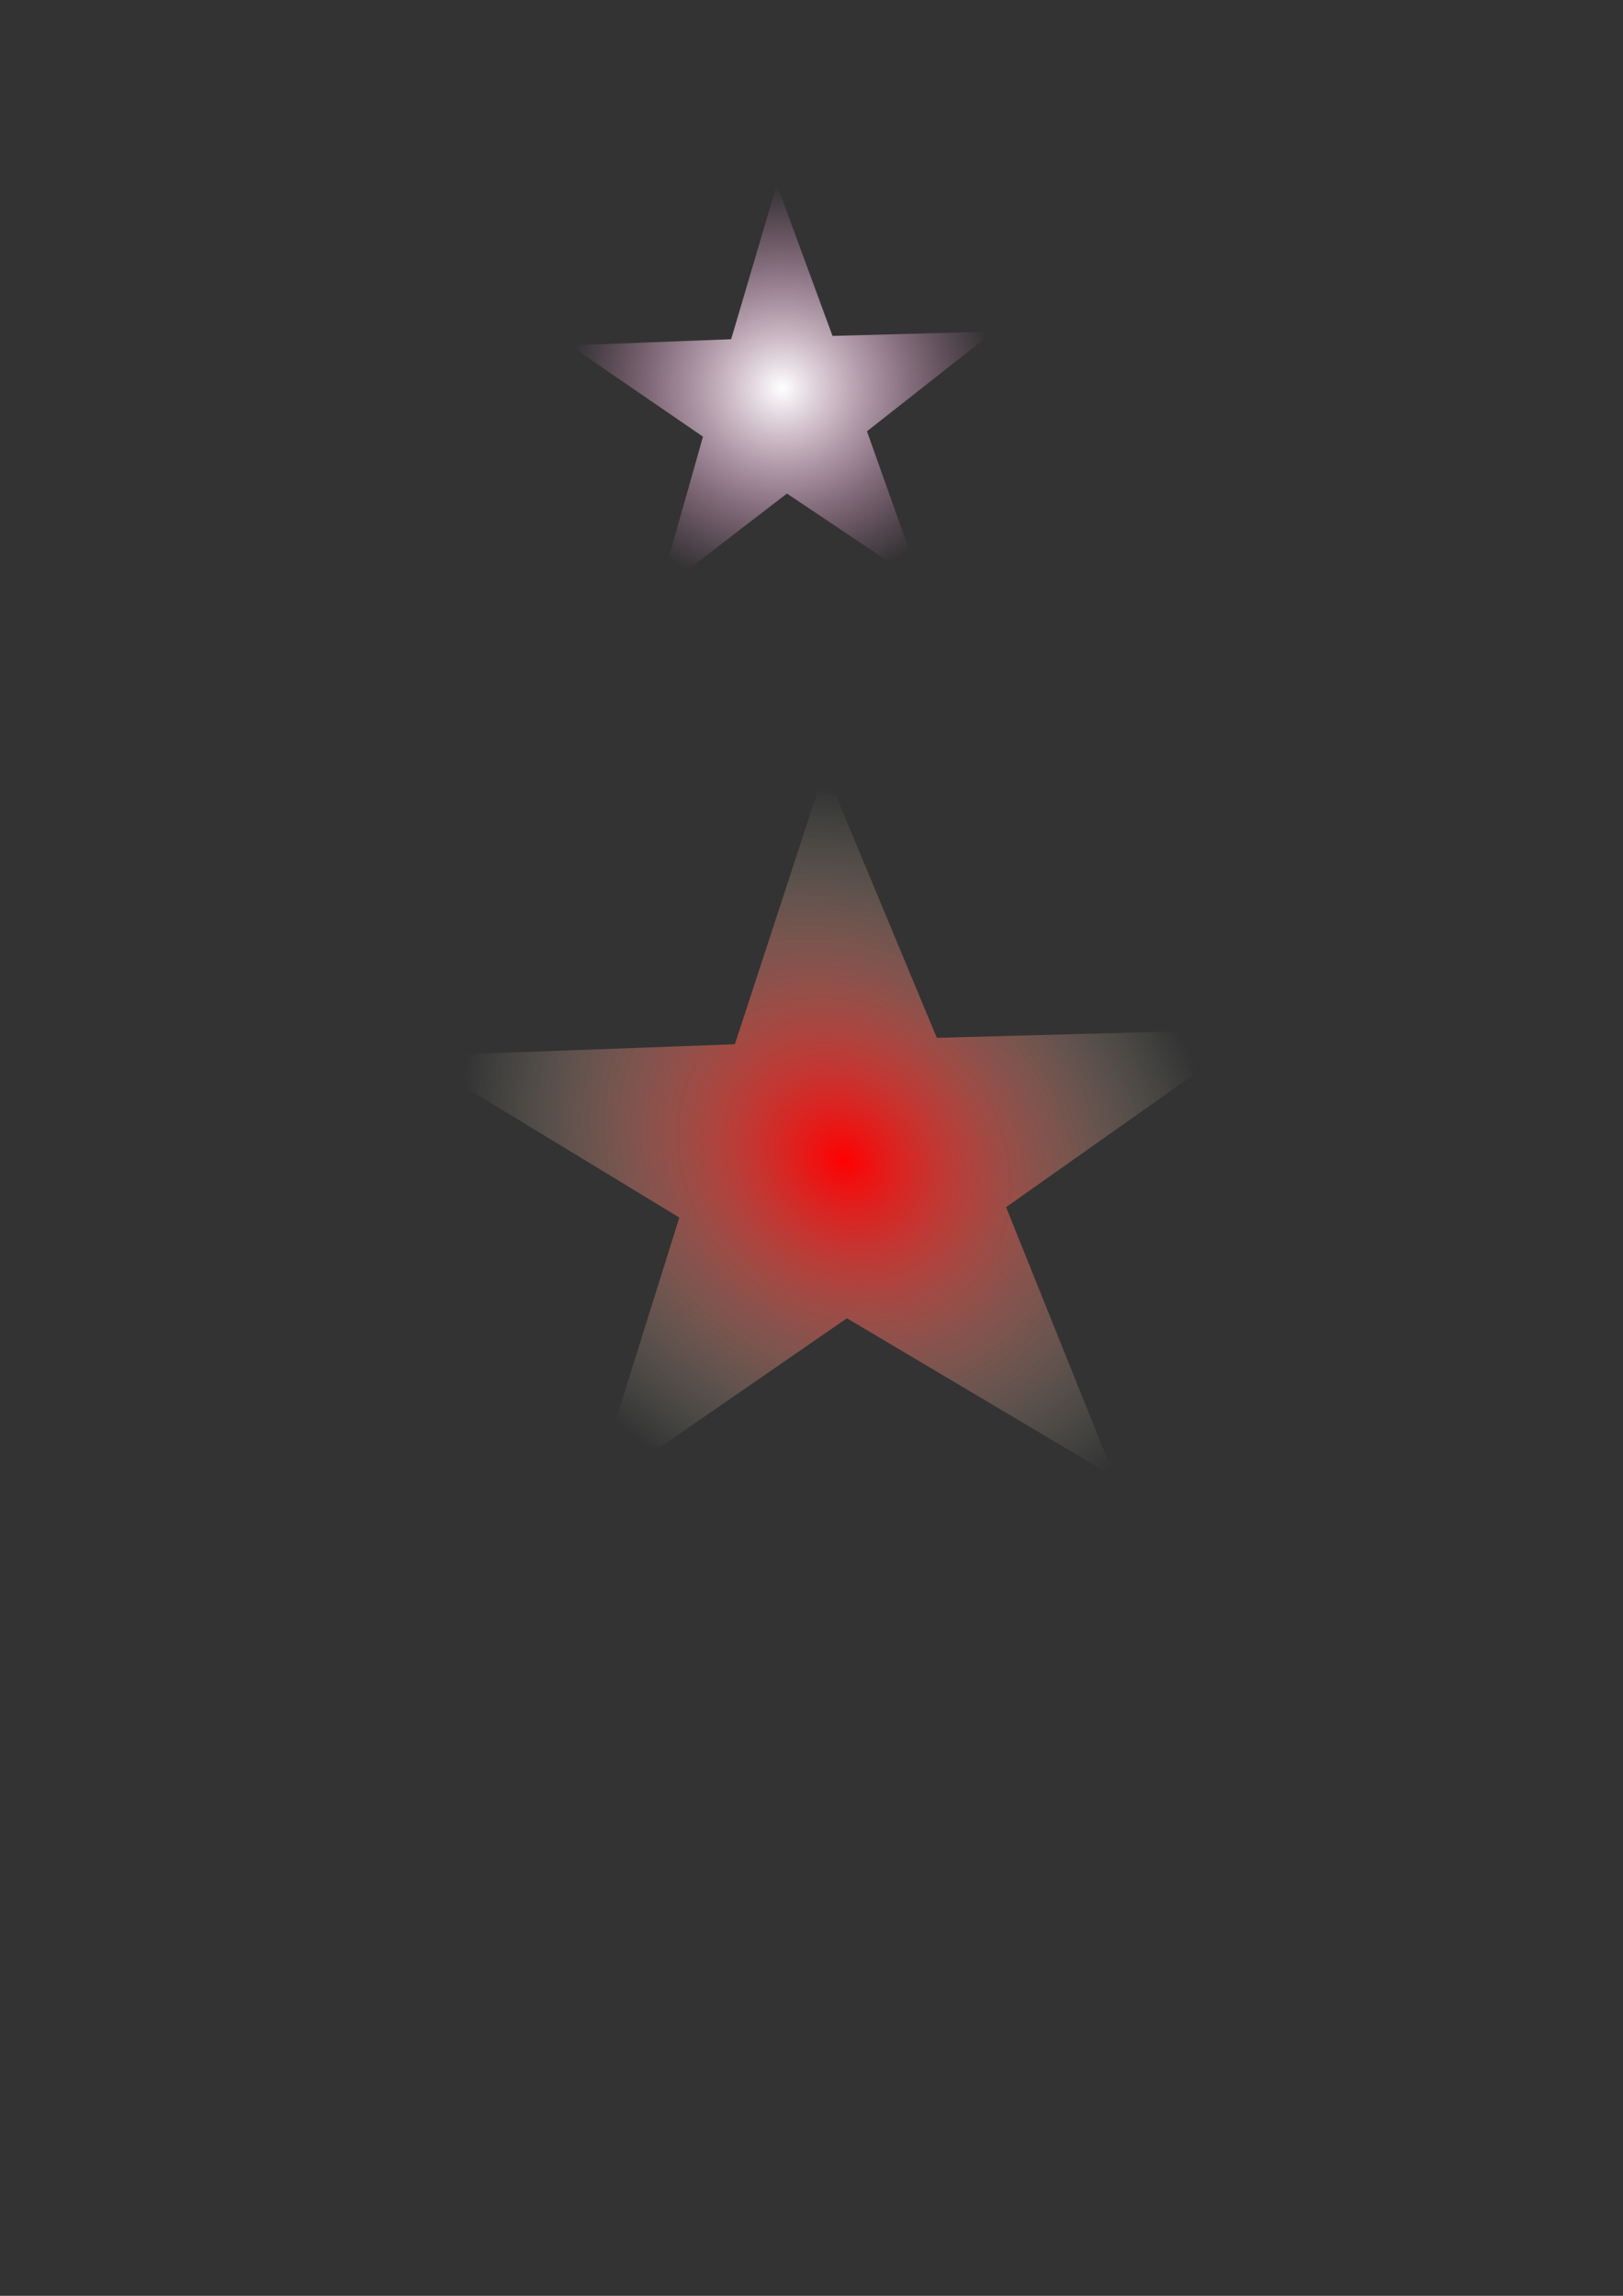 <?xml version="1.0" encoding="UTF-8" standalone="no"?>
<!-- Created with Inkscape (http://www.inkscape.org/) -->

<svg
   width="210mm"
   height="297mm"
   viewBox="0 0 210 297"
   version="1.1"
   id="svg130"
   inkscape:version="1.2.1 (9c6d41e410, 2022-07-14)"
   sodipodi:docname="misc.svg"
   xmlns:inkscape="http://www.inkscape.org/namespaces/inkscape"
   xmlns:sodipodi="http://sodipodi.sourceforge.net/DTD/sodipodi-0.dtd"
   xmlns:xlink="http://www.w3.org/1999/xlink"
   xmlns="http://www.w3.org/2000/svg"
   xmlns:svg="http://www.w3.org/2000/svg">
  <rect x="0" y="0" width="210" height="297" fill="#333333" stroke="none"/>
  <sodipodi:namedview
     id="namedview132"
     pagecolor="#ffffff"
     bordercolor="#eeeeee"
     borderopacity="1"
     inkscape:showpageshadow="0"
     inkscape:pageopacity="0"
     inkscape:pagecheckerboard="0"
     inkscape:deskcolor="#ffffff"
     inkscape:document-units="mm"
     showgrid="false"
     inkscape:current-layer="layer1" />
  <defs
     id="defs127">
    <linearGradient
       inkscape:collect="always"
       id="linearGradient3142">
      <stop
         style="stop-color:#ffffff;stop-opacity:1;"
         offset="0"
         id="stop3138" />
      <stop
         style="stop-color:#ffa2de;stop-opacity:0;"
         offset="1"
         id="stop3140" />
    </linearGradient>
    <linearGradient
       id="linearGradient3048"
       inkscape:swatch="solid">
      <stop
         style="stop-color:#00ffff;stop-opacity:1;"
         offset="0"
         id="stop3046" />
    </linearGradient>
    <linearGradient
       inkscape:collect="always"
       id="linearGradient1170">
      <stop
         style="stop-color:#ff0001;stop-opacity:1;"
         offset="0"
         id="stop1166" />
      <stop
         style="stop-color:#cae1c7;stop-opacity:0;"
         offset="1"
         id="stop1168" />
    </linearGradient>
    <inkscape:path-effect
       effect="bspline"
       id="path-effect13462"
       is_visible="true"
       lpeversion="1"
       weight="33.333"
       steps="2"
       helper_size="0"
       apply_no_weight="true"
       apply_with_weight="true"
       only_selected="false" />
    <inkscape:path-effect
       effect="powerstroke"
       id="path-effect13456"
       is_visible="true"
       lpeversion="1"
       offset_points="0.404,4.296"
       not_jump="true"
       sort_points="true"
       interpolator_type="CentripetalCatmullRom"
       interpolator_beta="0.75"
       start_linecap_type="round"
       linejoin_type="spiro"
       miter_limit="4"
       scale_width="1"
       end_linecap_type="round" />
    <inkscape:path-effect
       effect="simplify"
       id="path-effect13454"
       is_visible="true"
       lpeversion="1"
       steps="1"
       threshold="0.003"
       smooth_angles="0"
       helper_size="0"
       simplify_individual_paths="false"
       simplify_just_coalesce="false"
       step="1" />
    <inkscape:path-effect
       effect="powerstroke"
       id="path-effect12982"
       is_visible="true"
       lpeversion="1"
       offset_points="1.057,4.296"
       not_jump="true"
       sort_points="true"
       interpolator_type="CentripetalCatmullRom"
       interpolator_beta="0.75"
       start_linecap_type="round"
       linejoin_type="spiro"
       miter_limit="4"
       scale_width="1"
       end_linecap_type="round" />
    <inkscape:path-effect
       effect="simplify"
       id="path-effect12980"
       is_visible="true"
       lpeversion="1"
       steps="1"
       threshold="0.003"
       smooth_angles="0"
       helper_size="0"
       simplify_individual_paths="false"
       simplify_just_coalesce="false"
       step="1" />
    <inkscape:path-effect
       effect="powerstroke"
       id="path-effect12975"
       is_visible="true"
       lpeversion="1"
       offset_points="1.6,4.296"
       not_jump="true"
       sort_points="true"
       interpolator_type="CentripetalCatmullRom"
       interpolator_beta="0.75"
       start_linecap_type="round"
       linejoin_type="spiro"
       miter_limit="4"
       scale_width="1"
       end_linecap_type="round" />
    <inkscape:path-effect
       effect="simplify"
       id="path-effect12973"
       is_visible="true"
       lpeversion="1"
       steps="1"
       threshold="0.003"
       smooth_angles="0"
       helper_size="0"
       simplify_individual_paths="false"
       simplify_just_coalesce="false"
       step="1" />
    <inkscape:path-effect
       effect="powerstroke"
       id="path-effect12862"
       is_visible="true"
       lpeversion="1"
       offset_points="2.116,4.296"
       not_jump="true"
       sort_points="true"
       interpolator_type="CentripetalCatmullRom"
       interpolator_beta="0.75"
       start_linecap_type="round"
       linejoin_type="spiro"
       miter_limit="4"
       scale_width="1"
       end_linecap_type="round" />
    <inkscape:path-effect
       effect="simplify"
       id="path-effect12860"
       is_visible="true"
       lpeversion="1"
       steps="1"
       threshold="0.003"
       smooth_angles="0"
       helper_size="0"
       simplify_individual_paths="false"
       simplify_just_coalesce="false"
       step="1" />
    <inkscape:path-effect
       effect="powerstroke"
       id="path-effect11527"
       is_visible="true"
       lpeversion="1"
       offset_points="2.582,4.296"
       not_jump="true"
       sort_points="true"
       interpolator_type="CentripetalCatmullRom"
       interpolator_beta="0.75"
       start_linecap_type="round"
       linejoin_type="spiro"
       miter_limit="4"
       scale_width="1"
       end_linecap_type="round" />
    <inkscape:path-effect
       effect="simplify"
       id="path-effect11525"
       is_visible="true"
       lpeversion="1"
       steps="1"
       threshold="0.003"
       smooth_angles="0"
       helper_size="0"
       simplify_individual_paths="false"
       simplify_just_coalesce="false"
       step="1" />
    <inkscape:perspective
       sodipodi:type="inkscape:persp3d"
       inkscape:vp_x="0 : 148.5 : 1"
       inkscape:vp_y="0 : 1000 : 0"
       inkscape:vp_z="210 : 148.5 : 1"
       inkscape:persp3d-origin="105 : 99 : 1"
       id="perspective411" />
    <radialGradient
       inkscape:collect="always"
       xlink:href="#linearGradient1170"
       id="radialGradient1174"
       cx="267.966"
       cy="316.636"
       fx="267.966"
       fy="316.636"
       r="115.755"
       gradientTransform="matrix(0.552,-0.683,0.715,0.724,-99.237,264.413)"
       gradientUnits="userSpaceOnUse" />
    <radialGradient
       inkscape:collect="always"
       xlink:href="#linearGradient3142"
       id="radialGradient3144"
       cx="349.287"
       cy="64.581"
       fx="349.287"
       fy="64.581"
       r="103.479"
       gradientTransform="matrix(1,0,0,0.961,0,2.508)"
       gradientUnits="userSpaceOnUse" />
  </defs>
  <g
     inkscape:label="图层 1"
     inkscape:groupmode="layer"
     id="layer1"
     transform="translate(76.99,170.89)">
    <path
       sodipodi:type="star"
       style="font-variation-settings:normal;opacity:1;fill:url(#radialGradient1174);fill-opacity:1;fill-rule:evenodd;stroke-width:0.265;stroke-linecap:butt;stroke-linejoin:miter;stroke-miterlimit:4;stroke-dasharray:none;stroke-dashoffset:0;stroke-opacity:1;stop-color:#000000;stop-opacity:1"
       id="path523"
       inkscape:flatsided="false"
       sodipodi:sides="5"
       sodipodi:cx="274.15021"
       sodipodi:cy="312.13205"
       sodipodi:r1="121.78957"
       sodipodi:r2="47.120762"
       sodipodi:arg1="0.90677106"
       sodipodi:arg2="1.5350896"
       inkscape:rounded="0"
       inkscape:randomized="0"
       d="m 349.208,408.044 -73.376,-48.821 -69.705,53.932 23.757,-84.871 -72.832,-49.628 88.058,-3.632 24.692,-84.603 30.666,82.626 88.093,-2.66 -69.106,54.698 z"
       transform="matrix(0.472,0,0,0.421,-97.597,-151.584)"
       inkscape:transform-center-x="24.449946"
       inkscape:transform-center-y="-6.1288127" />
    <path
       sodipodi:type="star"
       style="font-variation-settings:normal;opacity:1;vector-effect:none;fill:url(#radialGradient3144);fill-opacity:1;fill-rule:nonzero;stroke-width:0.265;stroke-linecap:butt;stroke-linejoin:miter;stroke-miterlimit:4;stroke-dasharray:none;stroke-dashoffset:0;stroke-opacity:1;-inkscape-stroke:none;stop-color:#000000;stop-opacity:1"
       id="path986"
       inkscape:flatsided="false"
       sodipodi:sides="5"
       sodipodi:cx="350.38669"
       sodipodi:cy="73.925438"
       sodipodi:r1="108.86192"
       sodipodi:r2="42.119015"
       sodipodi:arg1="0.90978702"
       sodipodi:arg2="1.5381056"
       inkscape:rounded="0"
       inkscape:randomized="0"
       d="m 417.219,159.858 -65.455,-43.836 -62.451,48.019 21.464,-75.798 -64.967,-44.556 78.721,-3.009 22.299,-75.556 27.188,73.938 78.749,-2.14 -61.917,48.705 z"
       transform="matrix(0.265,0,0,0.265,-68.387,-137.785)"
       inkscape:transform-center-x="0.29091786"
       inkscape:transform-center-y="-2.4722989" />
  </g>
  <g
     inkscape:groupmode="layer"
     id="layer2"
     inkscape:label="图层 2">
    <path
       style="opacity:0.489;fill:#ffcc00;fill-opacity:0;fill-rule:evenodd;stroke-width:1.084;stroke-dasharray:none"
       d="m 149.775,374.541 c -22.739,-4.945 -43.969,-21.406 -54.898,-42.566 -14.521,-28.115 -13.729,-60.035 2.168,-87.385 6.49,-11.166 20.618,-25.197 32.334,-32.11 9.014,-5.319 24.387,-10.978 33.363,-12.28 l 5.243,-0.761 -5.58,5.219 c -3.069,2.87 -7.788,8.156 -10.486,11.746 -4.924,6.55 -14.055,24.467 -16.596,32.563 -0.747,2.381 -2.44,5.548 -3.762,7.036 -6.339,7.138 -10.871,18.497 -11.973,30.009 -1.944,20.314 9.69,42.171 26.937,50.609 3.266,1.598 6.174,3.522 6.463,4.275 1.043,2.718 17.081,14.635 24.783,18.414 4.33,2.125 11.397,4.748 15.705,5.829 4.308,1.081 8.117,2.25 8.464,2.597 0.902,0.902 -10.708,5.104 -19.003,6.878 -8.748,1.871 -24.38,1.836 -33.163,-0.074 z"
       id="path13447"
       transform="scale(0.265)" />
    <path
       style="opacity:0.489;fill:#ffcc00;fill-opacity:0;fill-rule:evenodd;stroke-width:1.084;stroke-dasharray:none"
       d=""
       id="path13451"
       transform="scale(0.265)" />
    <path
       style="fill:#000000;stroke:none;stroke-opacity:1;stroke-linejoin:miter;stroke-linecap:butt;stroke-width:1px"
       d="m 133.799,43.489 c 0,0 -22.131,-24.664 -22.131,-24.664"
       id="path13460"
       inkscape:path-effect="#path-effect13462"
       inkscape:original-d="M 133.79901,43.489012 111.6676,18.824801" />
    <path
       style="opacity:0.489;fill:#ffcc00;fill-opacity:0;fill-rule:evenodd;stroke-width:1.084;stroke-dasharray:none"
       d="m 119.928,63.348 c -1.613,-0.492 -4.292,-1.854 -5.954,-3.027 C 109.523,57.181 99.922,52.498 93.175,50.177 85.414,47.507 82.689,45.63 80.541,41.477 75.251,31.247 82.514,18.943 93.842,18.943 c 11.116,0 39.4,13.836 43.902,21.475 2.526,4.287 2.421,11.746 -0.227,16.088 -3.352,5.497 -11.549,8.686 -17.589,6.842 z"
       id="path13464"
       transform="scale(0.265)" />
    <path
       style="opacity:0.489;fill:#ffcc00;fill-opacity:0;fill-rule:evenodd;stroke-width:1.084;stroke-dasharray:none"
       d=""
       id="path13466"
       transform="scale(0.265)" />
  </g>
</svg>
